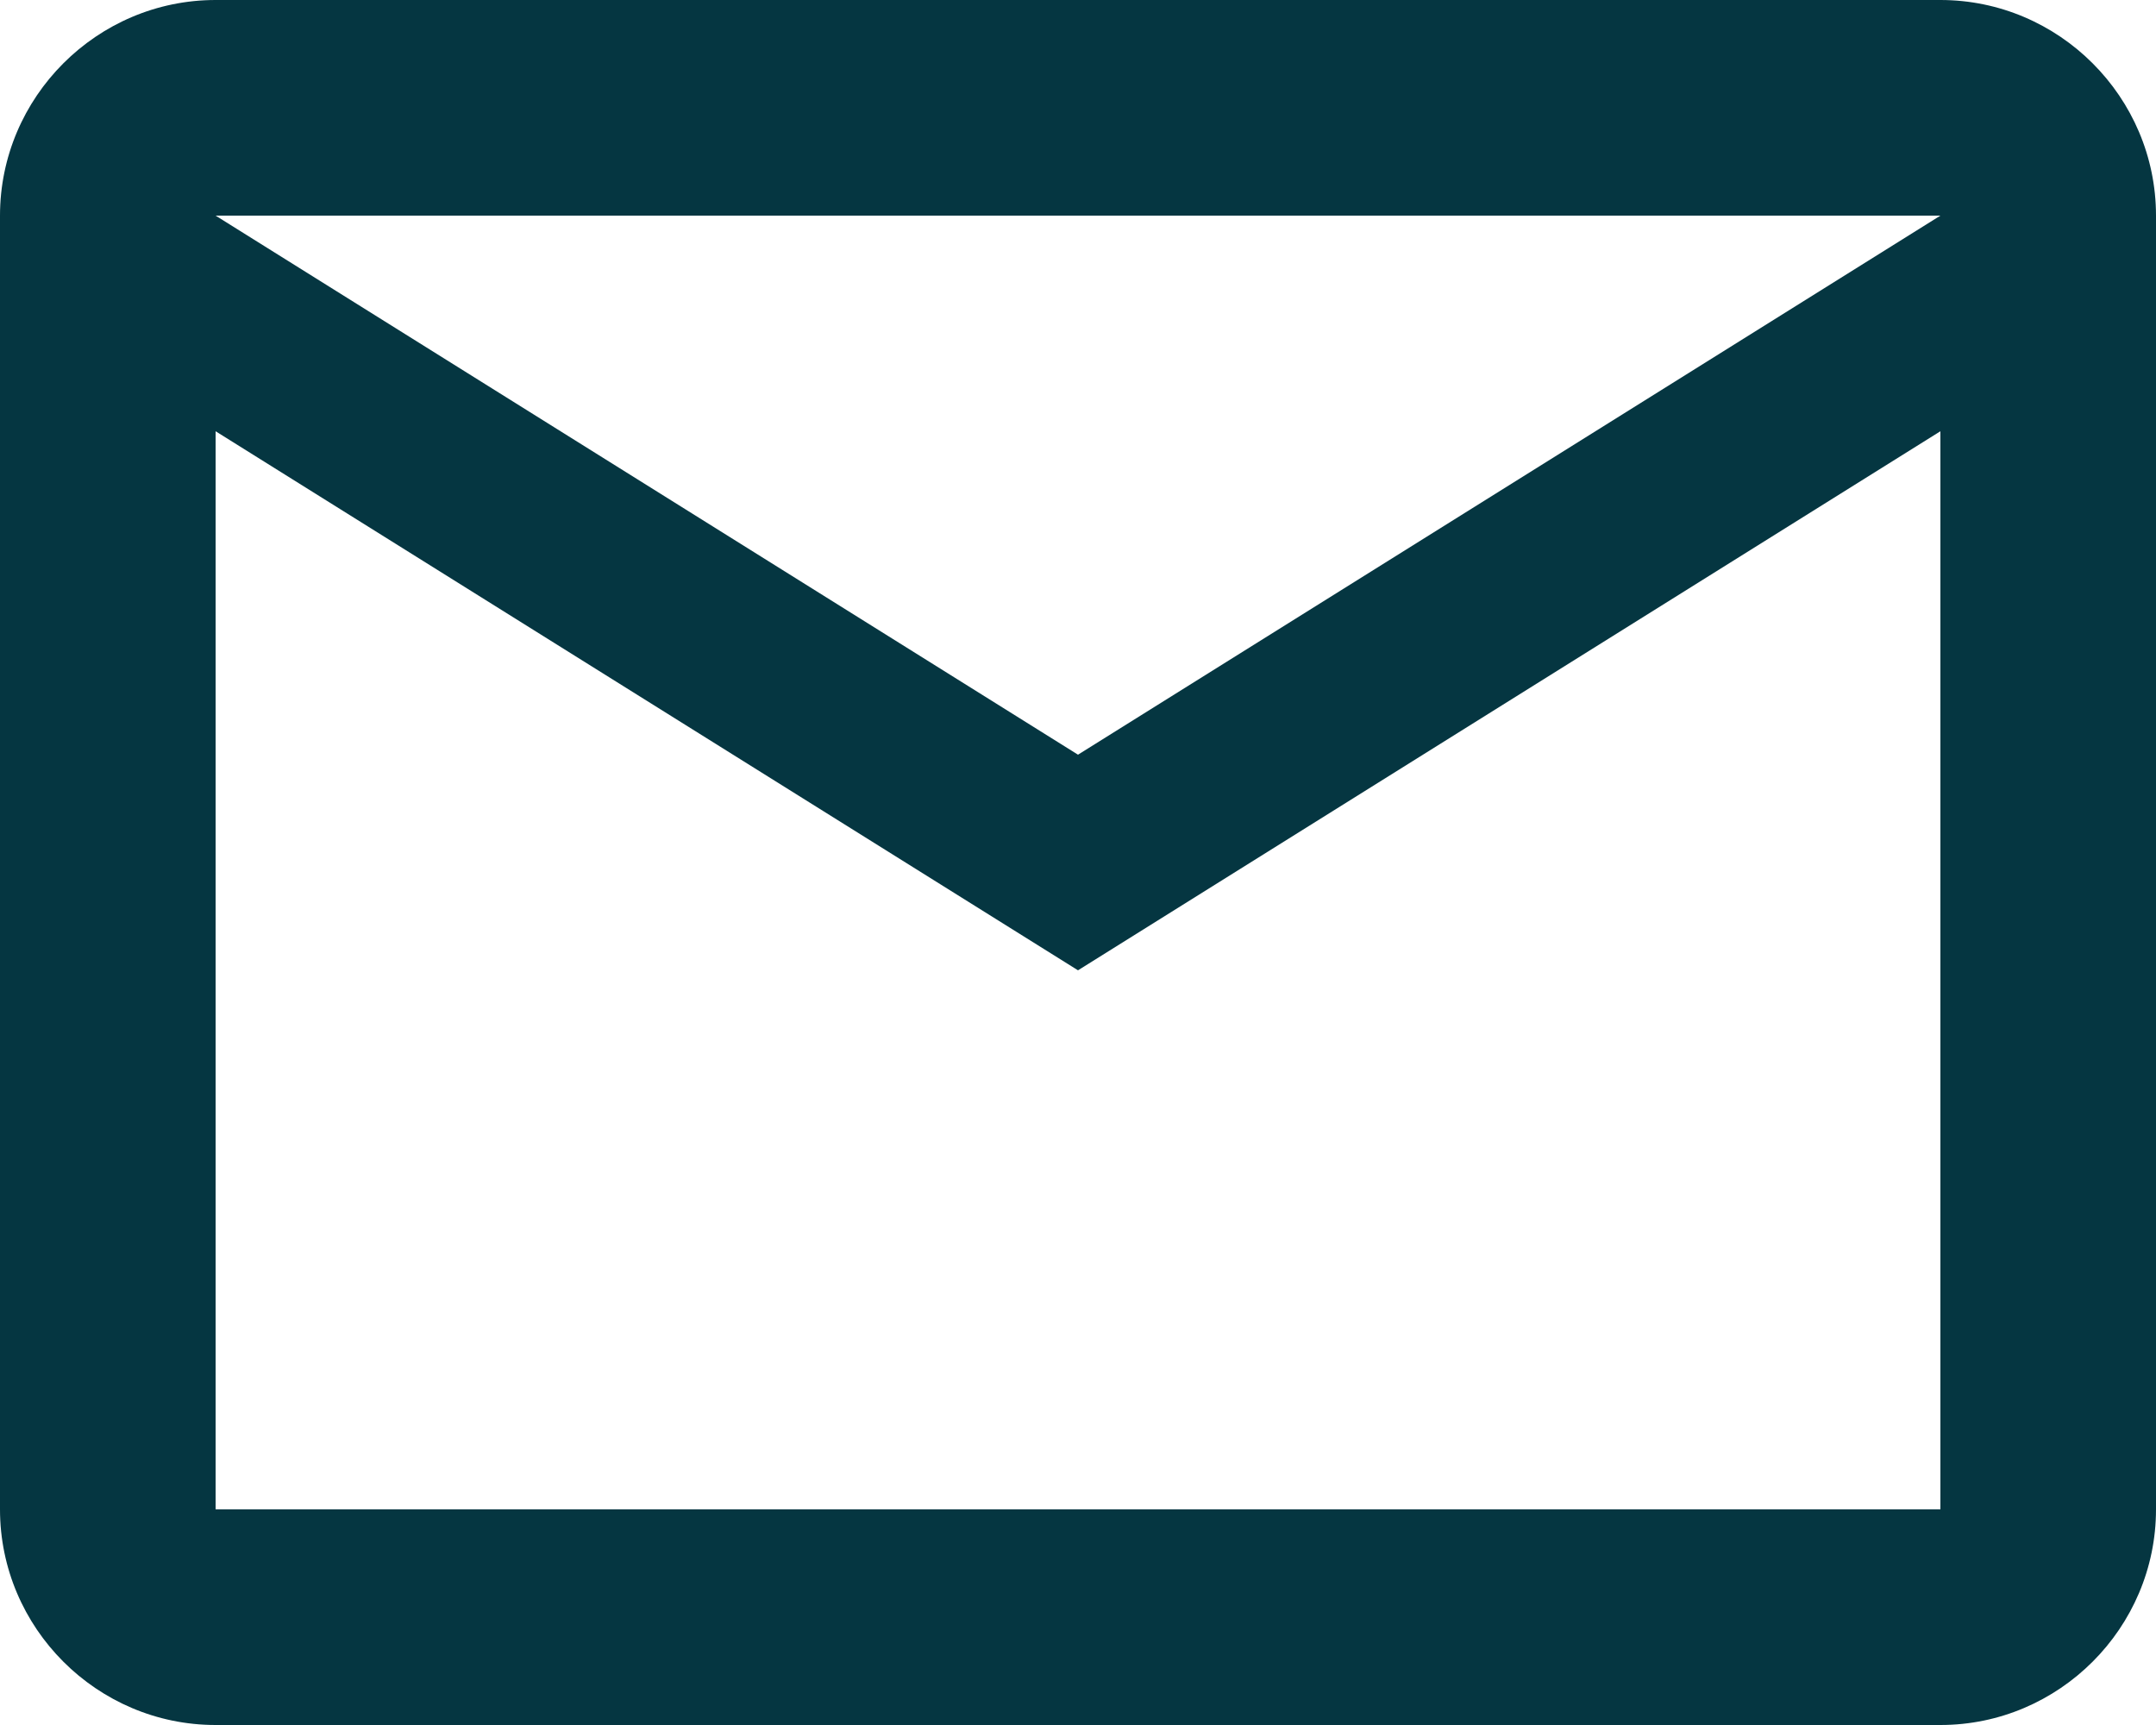 <svg width="30" height="24" viewBox="0 0 30 24" fill="none" xmlns="http://www.w3.org/2000/svg">
<g id="Group 31">
<path id="Vector" d="M30 3C30 1.35 28.65 0 27 0H3C1.35 0 0 1.35 0 3V21C0 22.65 1.35 24 3 24H27C28.65 24 30 22.65 30 21V3ZM27 3L15 10.5L3 3H27ZM27 21H3V6L15 13.5L27 6V21Z" fill="#053641"/>
</g>
</svg>
